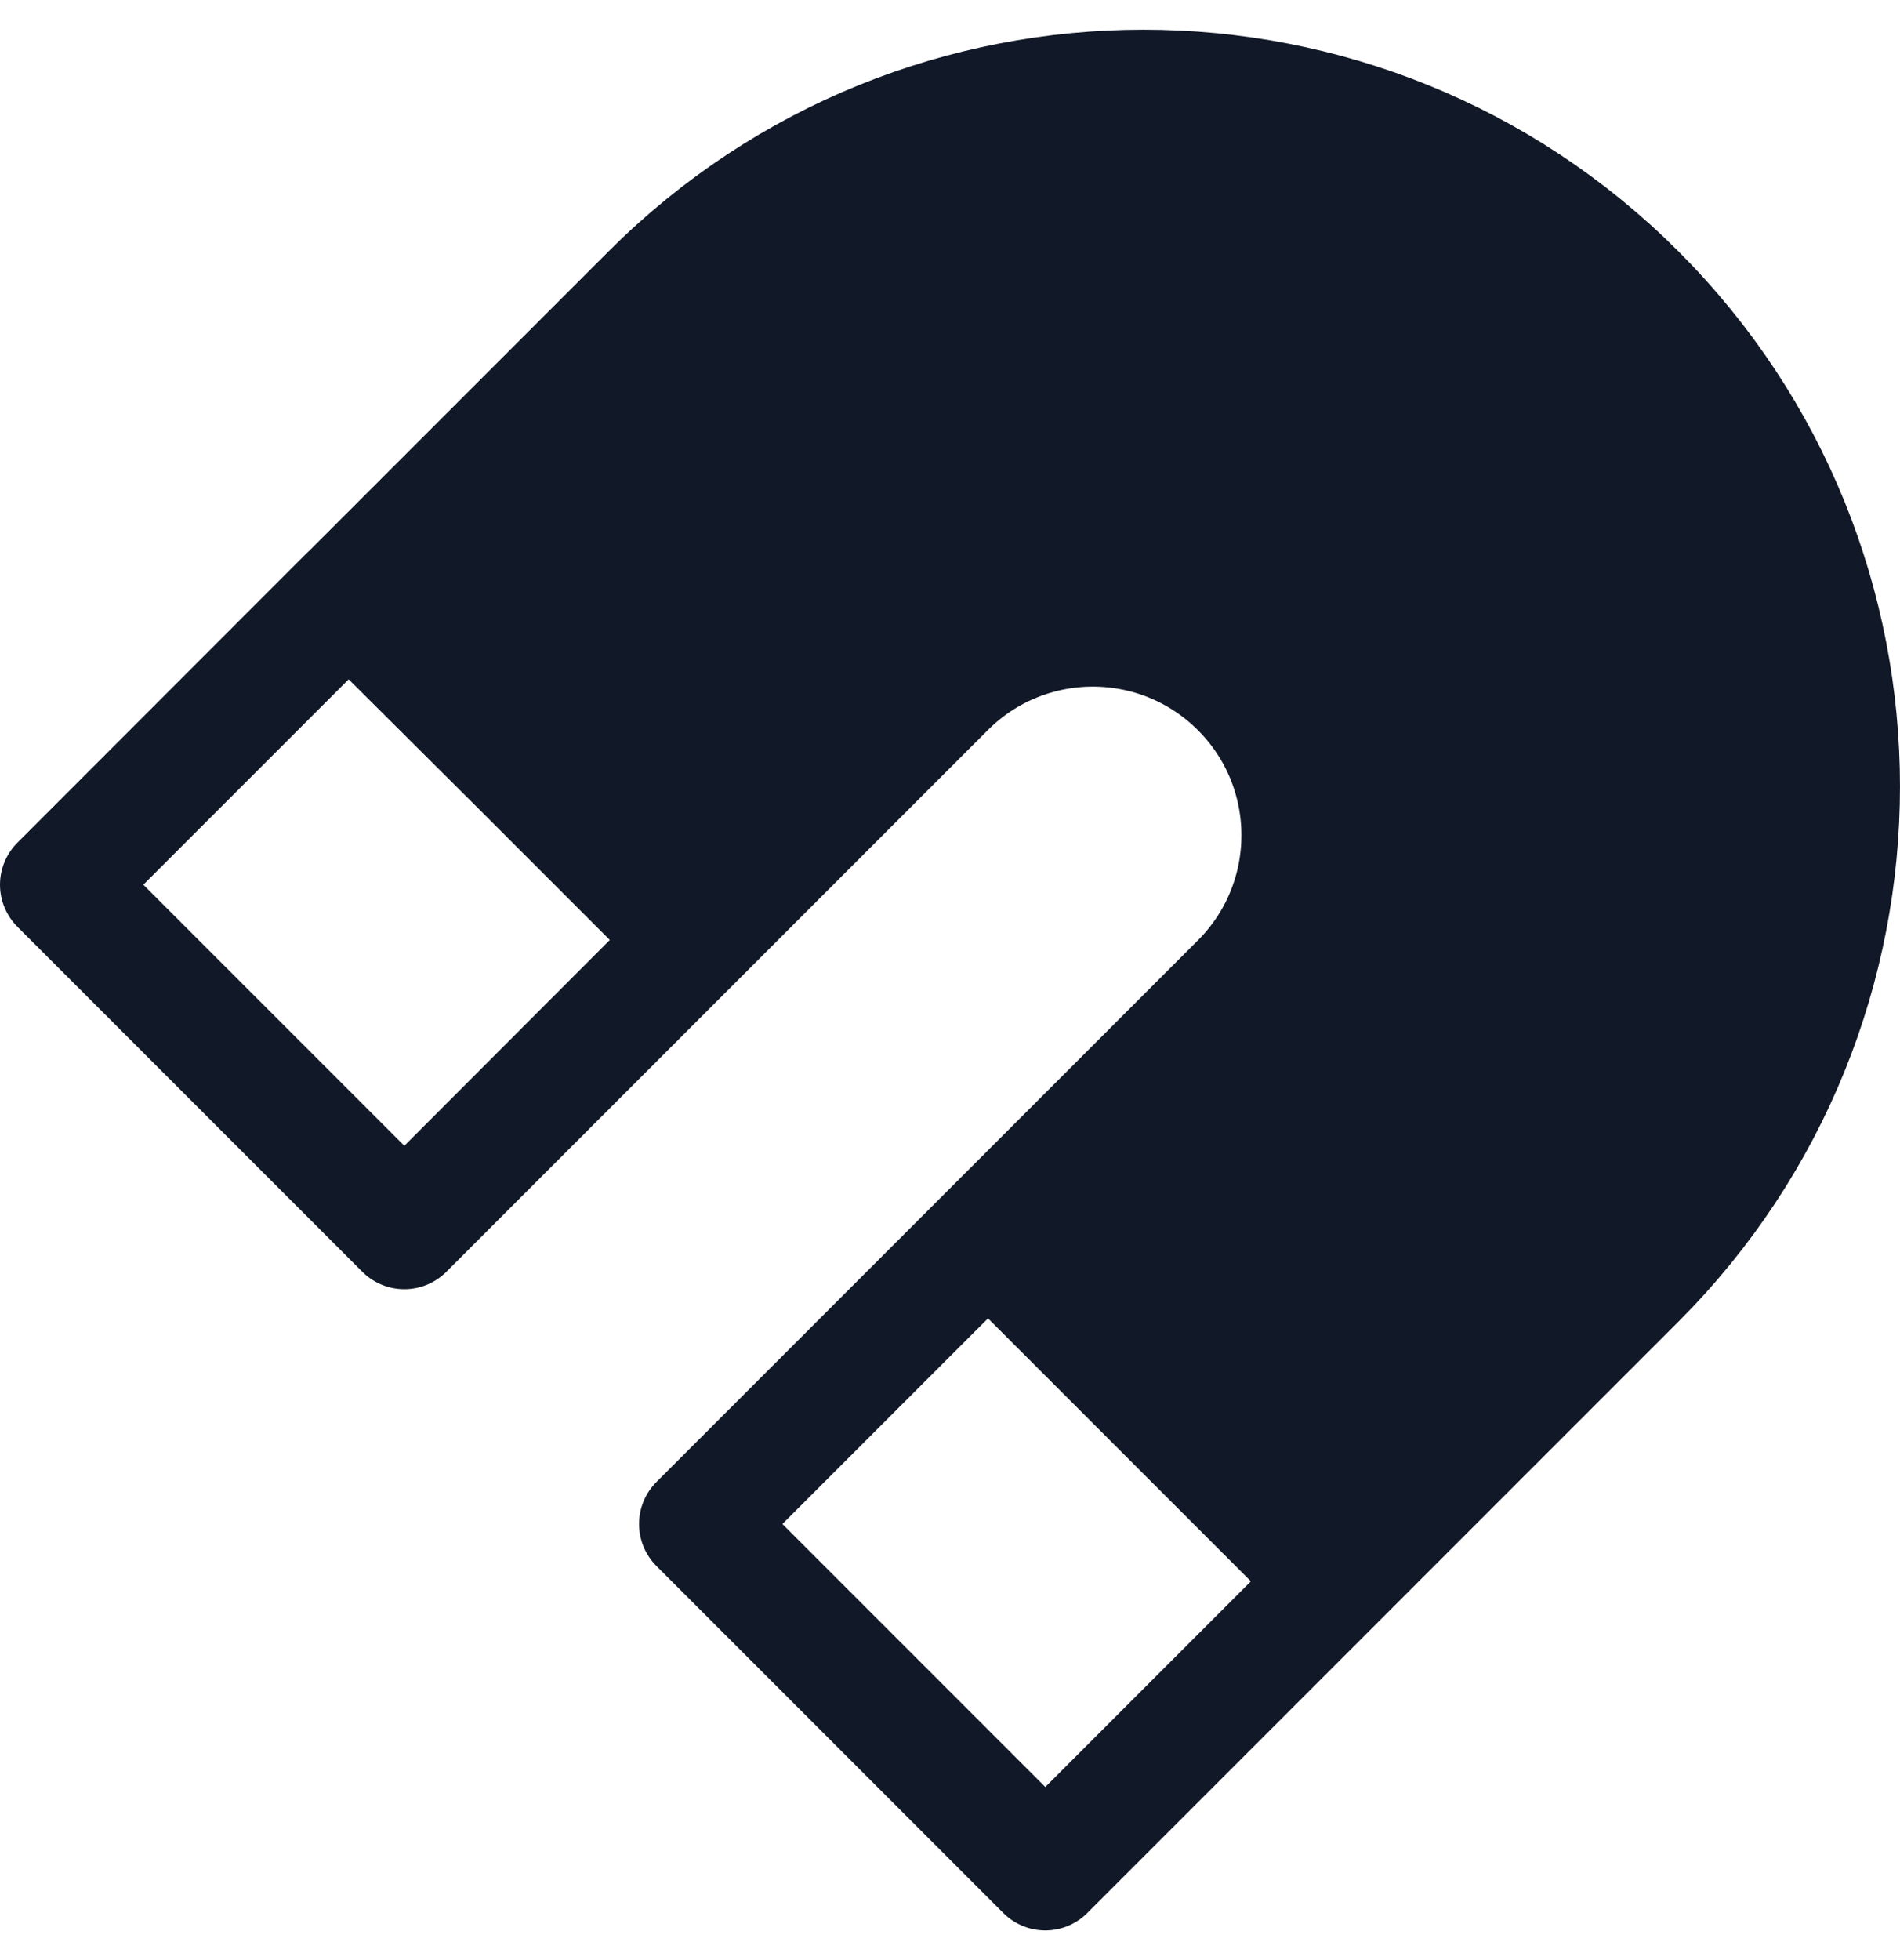 <svg width="32" height="33" viewBox="0 0 32 33" fill="none" xmlns="http://www.w3.org/2000/svg">
<path fill-rule="evenodd" clip-rule="evenodd" d="M20.882 16.539L11.763 25.658L17.605 31.5L27.561 21.544C32.146 16.958 32.146 9.524 27.561 4.939C22.976 0.354 15.542 0.354 10.957 4.939L1 14.895L6.81 20.705L15.929 11.586C17.297 10.218 19.514 10.218 20.882 11.586C22.25 12.953 22.25 15.171 20.882 16.539ZM16.64 20.782L22.482 26.623L17.605 31.5L11.763 25.658L16.64 20.782ZM11.684 15.825L8.761 12.902L5.869 10.023L1 14.895L6.81 20.705L11.684 15.825Z" fill="#111827"/>
<path d="M11.763 25.658L20.882 16.539C22.25 15.171 22.25 12.953 20.882 11.586C19.514 10.218 17.297 10.218 15.929 11.586L6.81 20.705M11.763 25.658L17.605 31.5M11.763 25.658L16.64 20.782L22.482 26.623L17.605 31.5M17.605 31.5L27.561 21.544C32.146 16.958 32.146 9.524 27.561 4.939C22.976 0.354 15.542 0.354 10.957 4.939L1 14.895M1 14.895L6.81 20.705M1 14.895L5.869 10.023L8.761 12.902L11.684 15.825L6.81 20.705" stroke="#111827" stroke-width="2" stroke-linecap="round" stroke-linejoin="round"/>
</svg>
